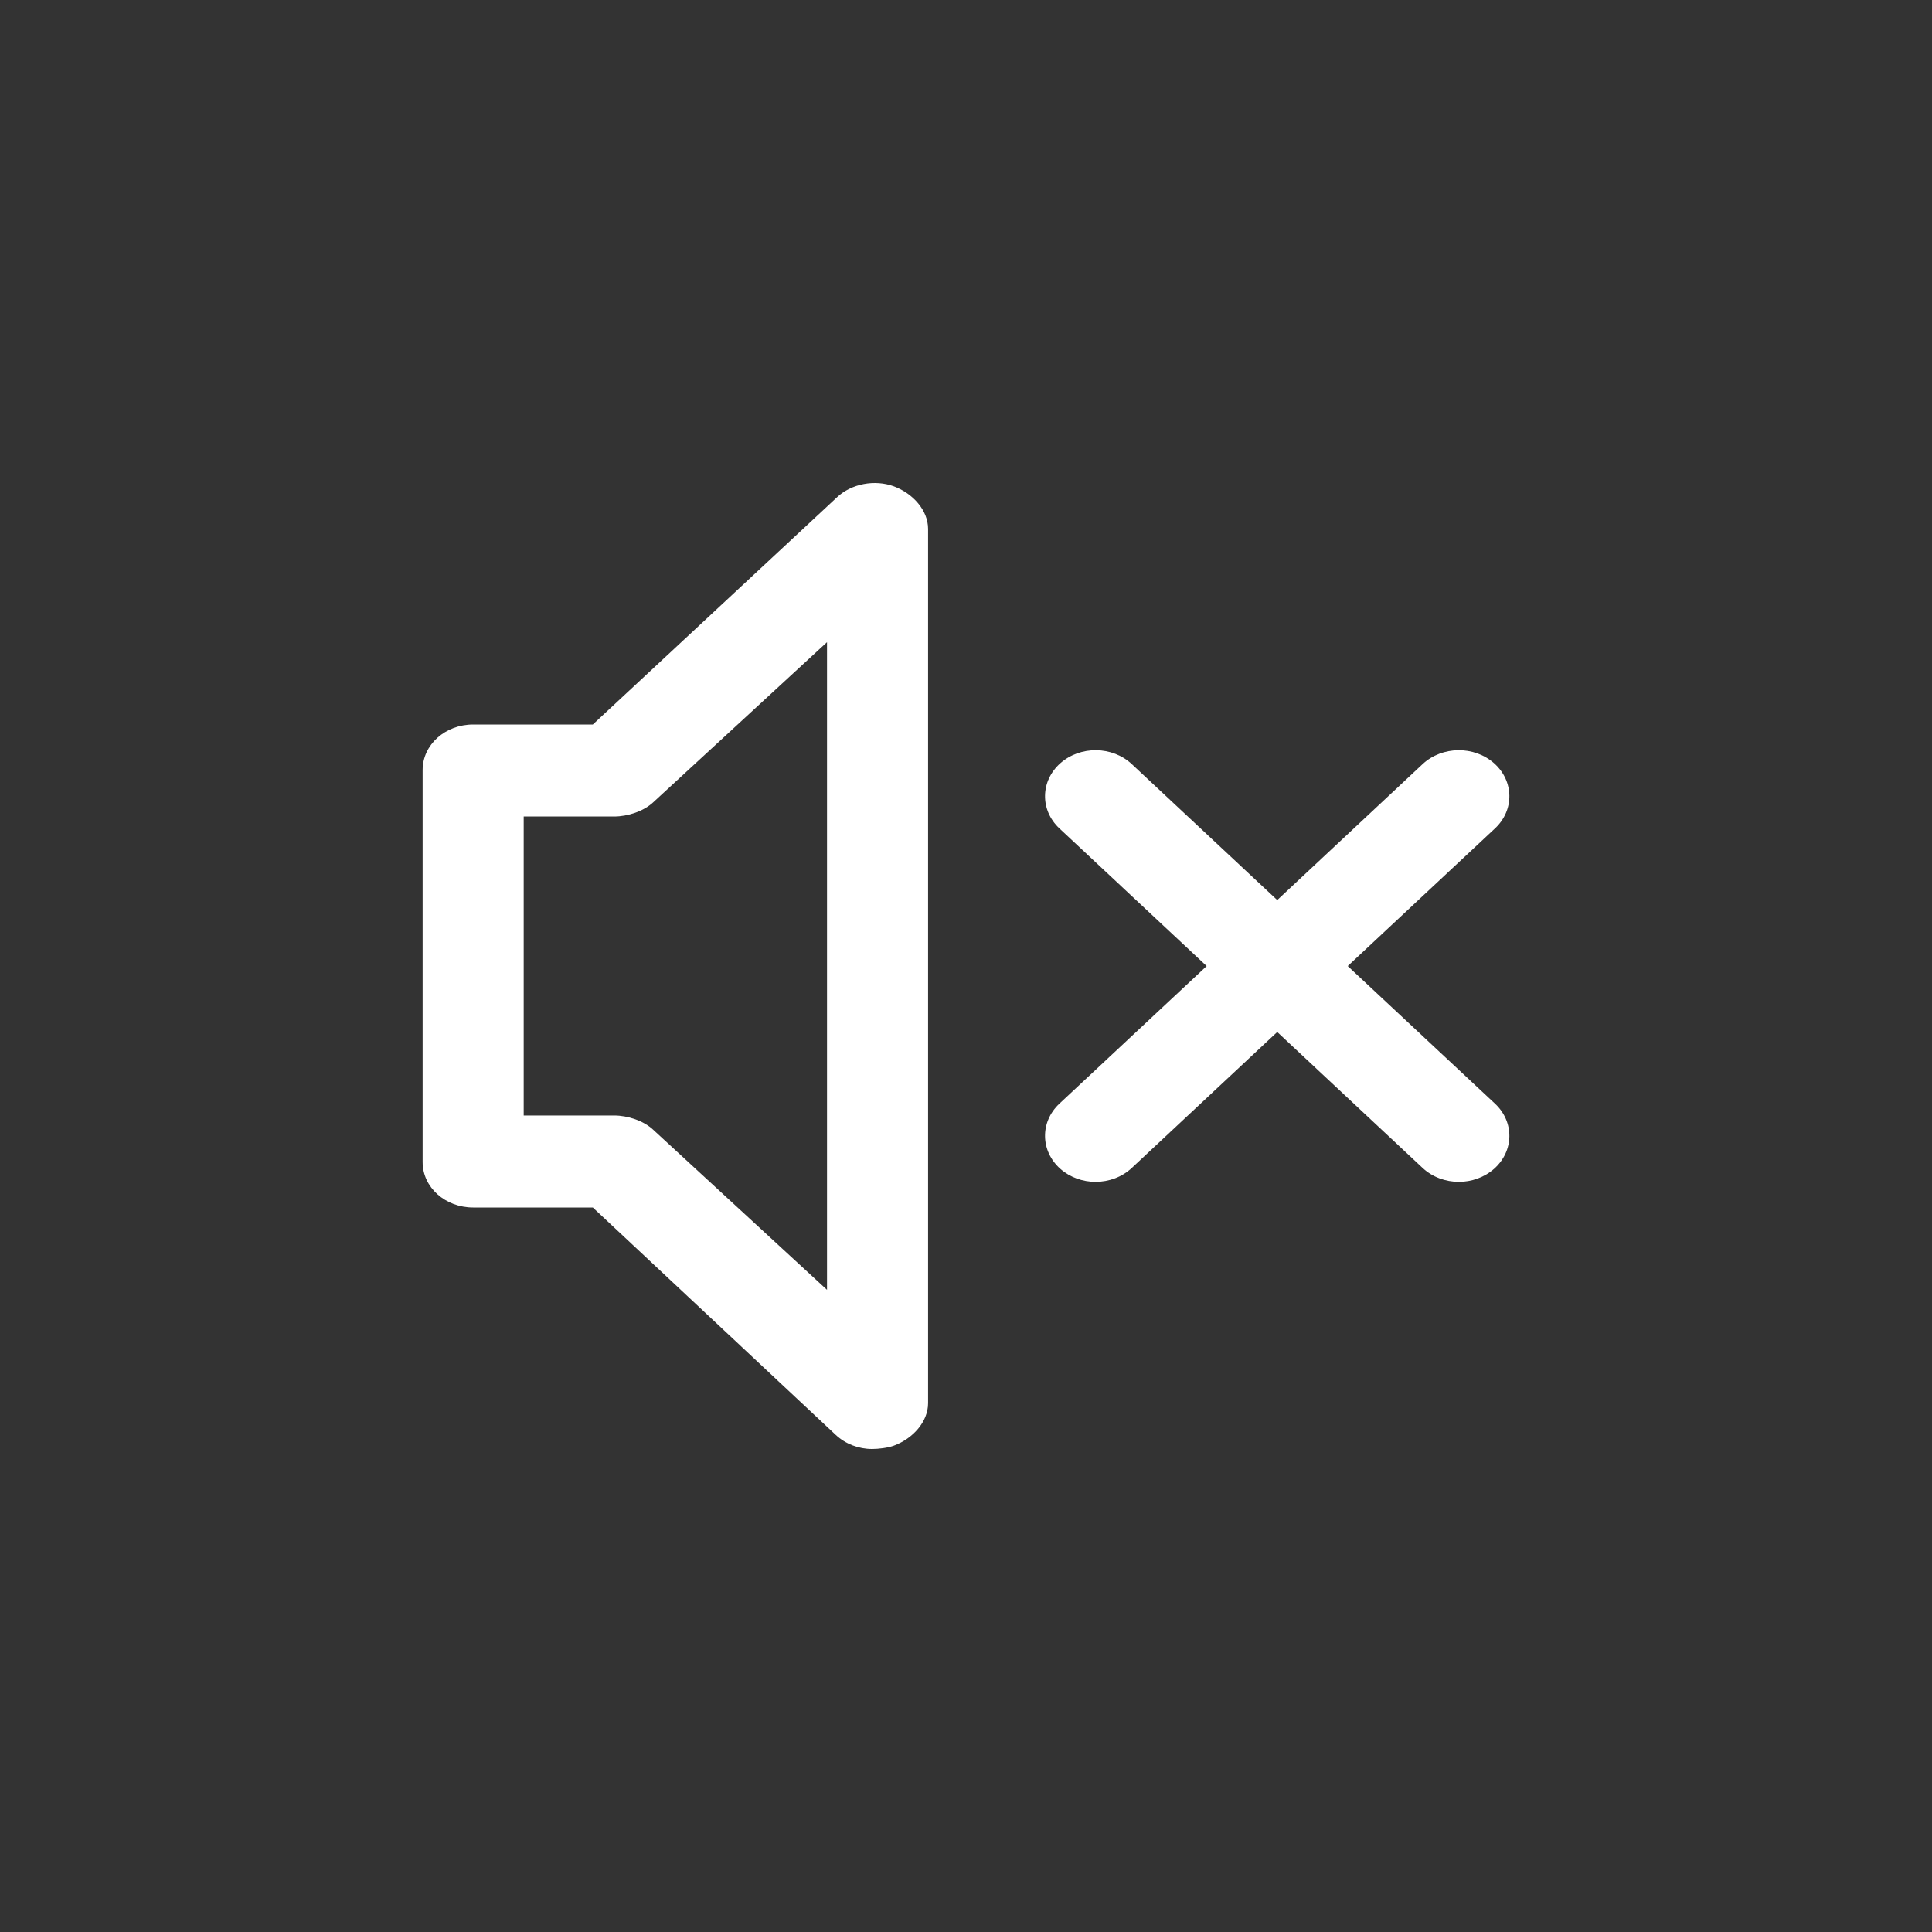 <svg width="32" height="32" viewBox="0 0 32 32" fill="none" xmlns="http://www.w3.org/2000/svg">
<rect x="0" y="0" width="32" height="32" fill="#333333" stroke="none"/>
<path fill-rule="evenodd" clip-rule="evenodd" d="M6.698 13.364L3.818 10.711C3.66 10.563 3.398 10.476 3.172 10.476H1.674V5.524H3.172C3.398 5.524 3.66 5.437 3.818 5.29L6.698 2.636V13.364ZM17.763 10.281C18.085 10.583 18.078 11.065 17.747 11.359C17.584 11.503 17.373 11.575 17.163 11.575C16.945 11.575 16.727 11.498 16.563 11.345L14.155 9.093L11.746 11.345C11.582 11.498 11.364 11.575 11.146 11.575C10.936 11.575 10.725 11.503 10.562 11.359C10.231 11.065 10.224 10.583 10.546 10.281L12.986 8.001L10.546 5.72C10.224 5.418 10.231 4.936 10.562 4.642C10.894 4.348 11.424 4.355 11.746 4.656L14.155 6.908L16.563 4.656C16.886 4.355 17.416 4.348 17.747 4.642C18.078 4.936 18.085 5.418 17.763 5.72L15.323 8.001L17.763 10.281ZM7.805 0.055C7.489 -0.061 7.105 0.011 6.867 0.233L2.819 4H0.837C0.375 4 0 4.334 0 4.755V11.246C0 11.667 0.375 12 0.837 12H2.819L6.844 15.768C7.005 15.918 7.223 16 7.444 16C7.551 16 7.703 15.982 7.805 15.945C8.12 15.828 8.372 15.55 8.372 15.24V0.761C8.372 0.451 8.12 0.172 7.805 0.055Z" transform="translate(7 8)" fill="white"/>
</svg>
